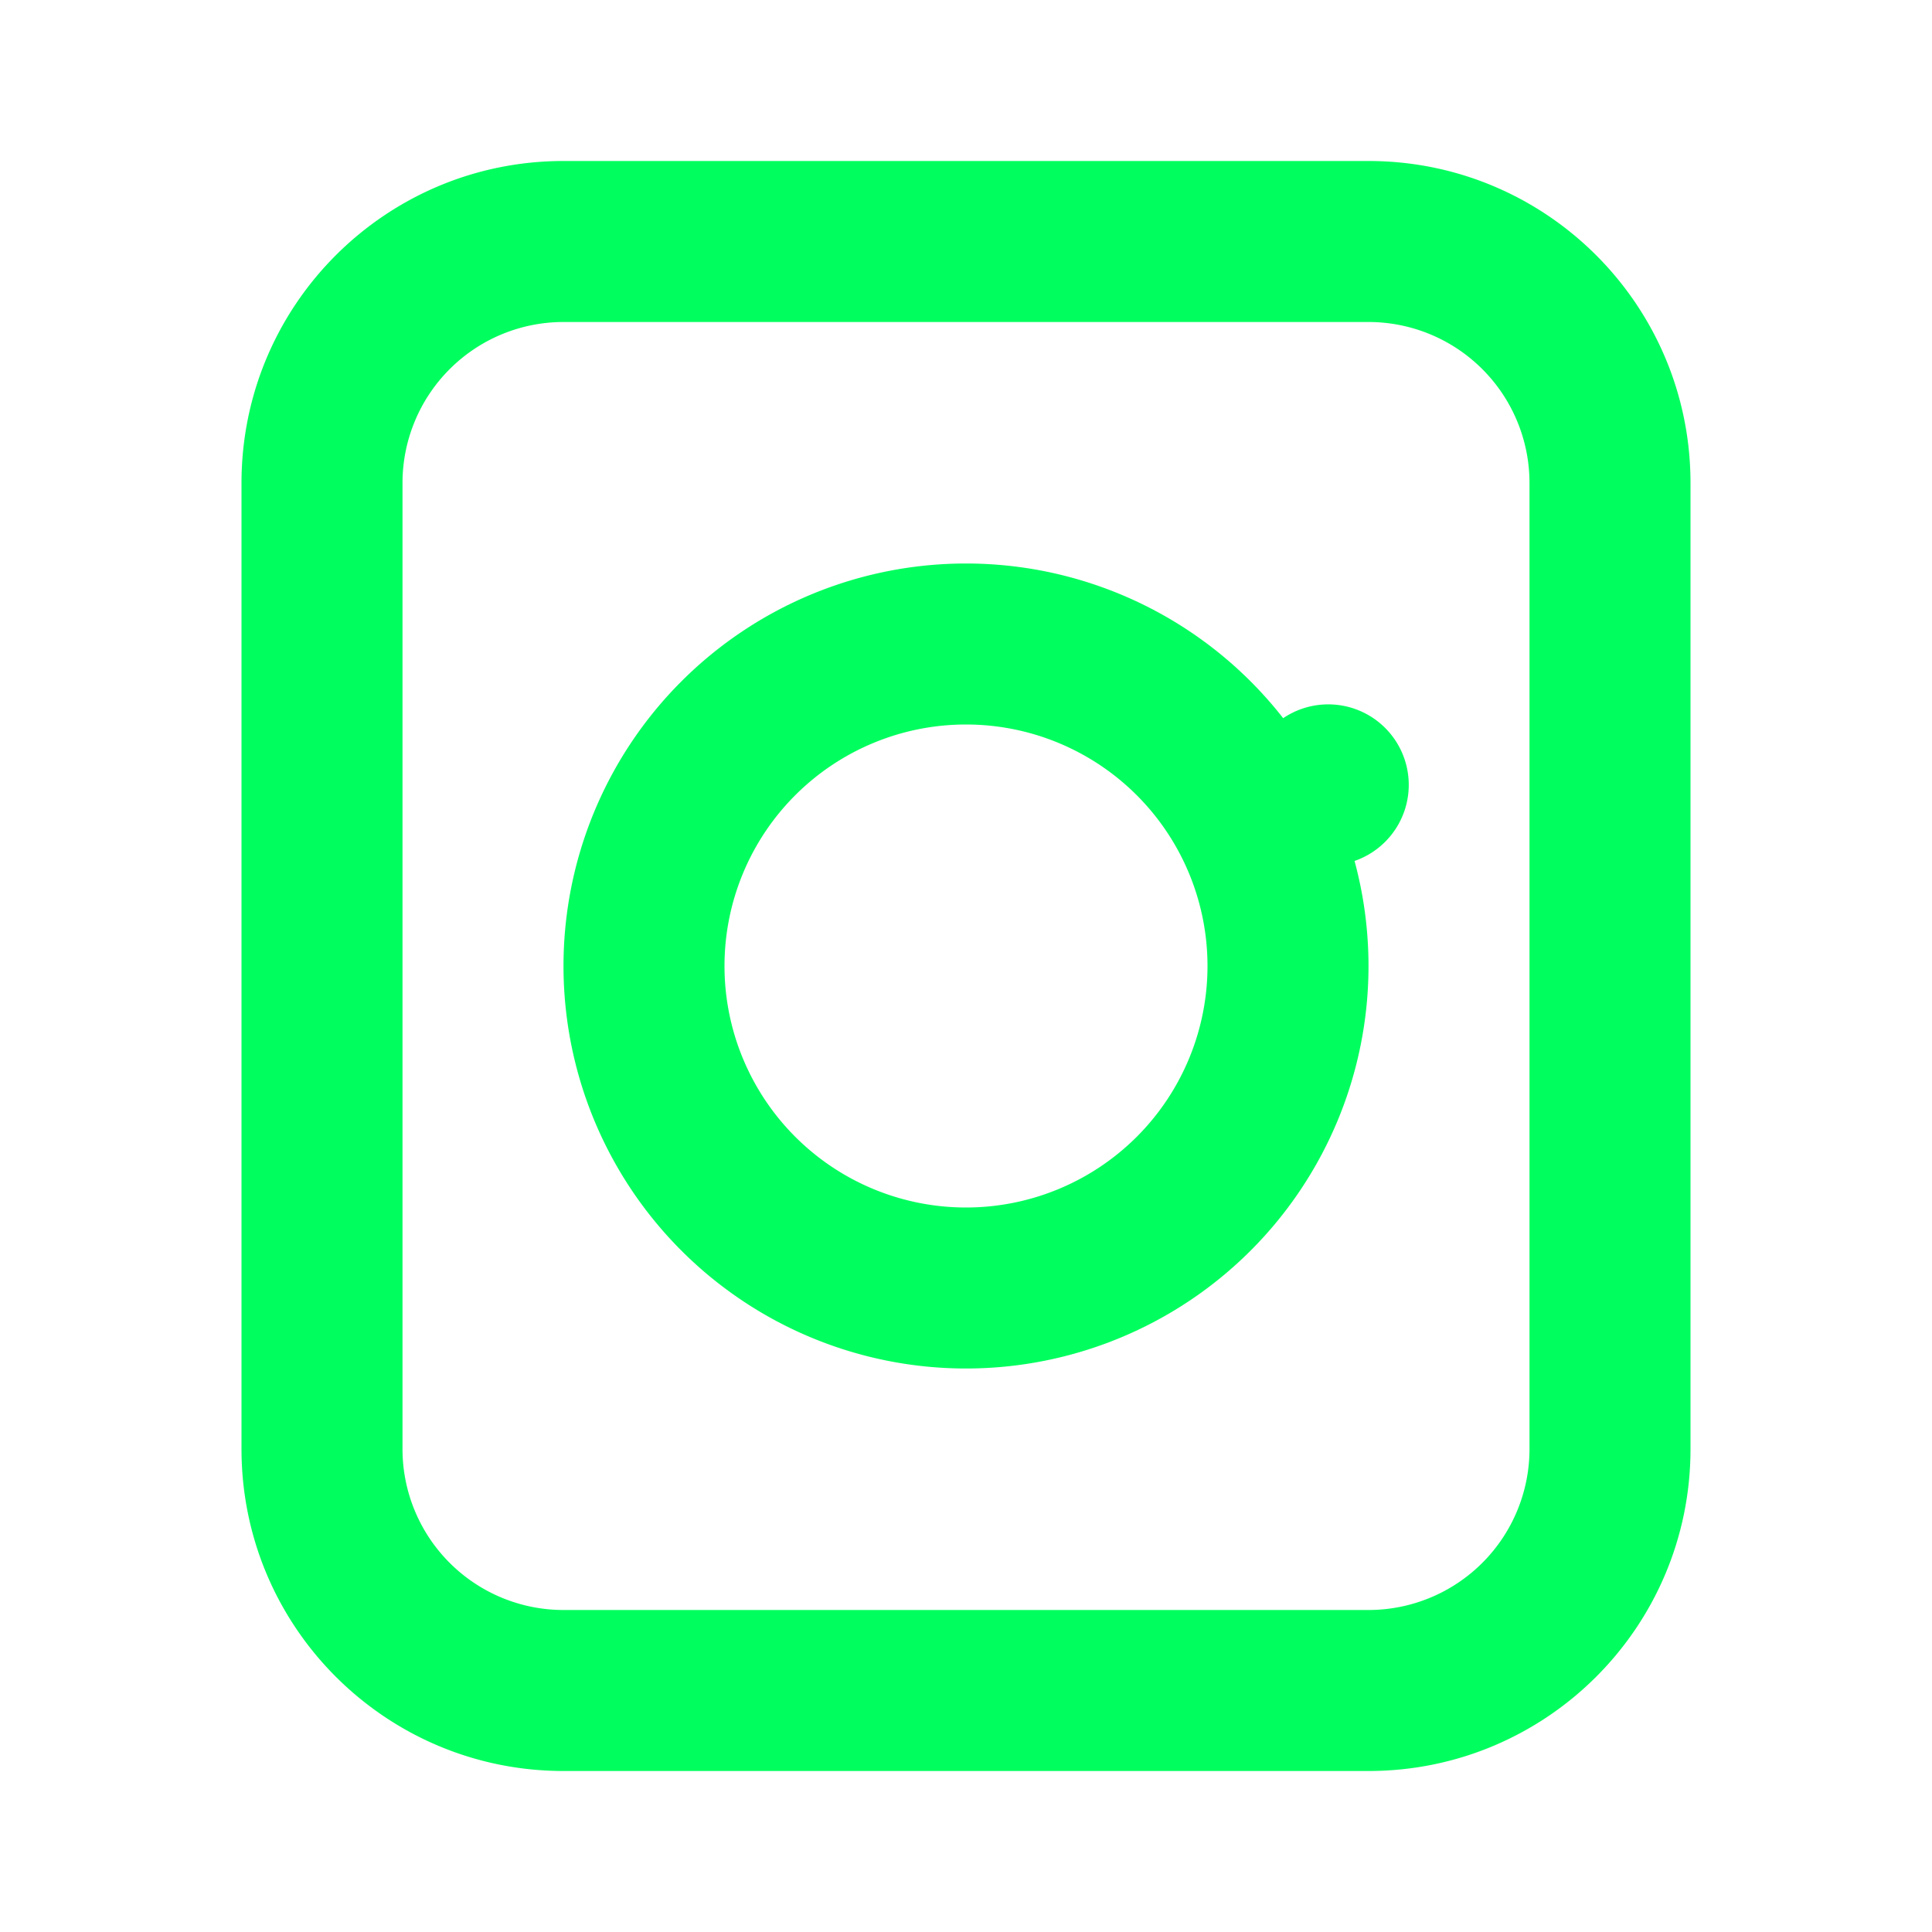 <svg fill="#00ff5e80" viewBox="0 0 24 24" xmlns="http://www.w3.org/2000/svg">
  <path d="M7 2C4.79 2 3 3.79 3 6v12c0 2.21 1.79 4 4 4h10c2.21 0 4-1.79 4-4V6c0-2.21-1.79-4-4-4H7zm10 2a2 2 0 0 1 2 2v12a2 2 0 0 1-2 2H7a2 2 0 0 1-2-2V6a2 2 0 0 1 2-2h10zm-5 3a5 5 0 1 0 0 10 5 5 0 0 0 0-10zm0 2a3 3 0 1 1 0 6 3 3 0 0 1 0-6zm4.5-.25a1 1 0 1 0 0 2 1 1 0 0 0 0-2z"/>
</svg>